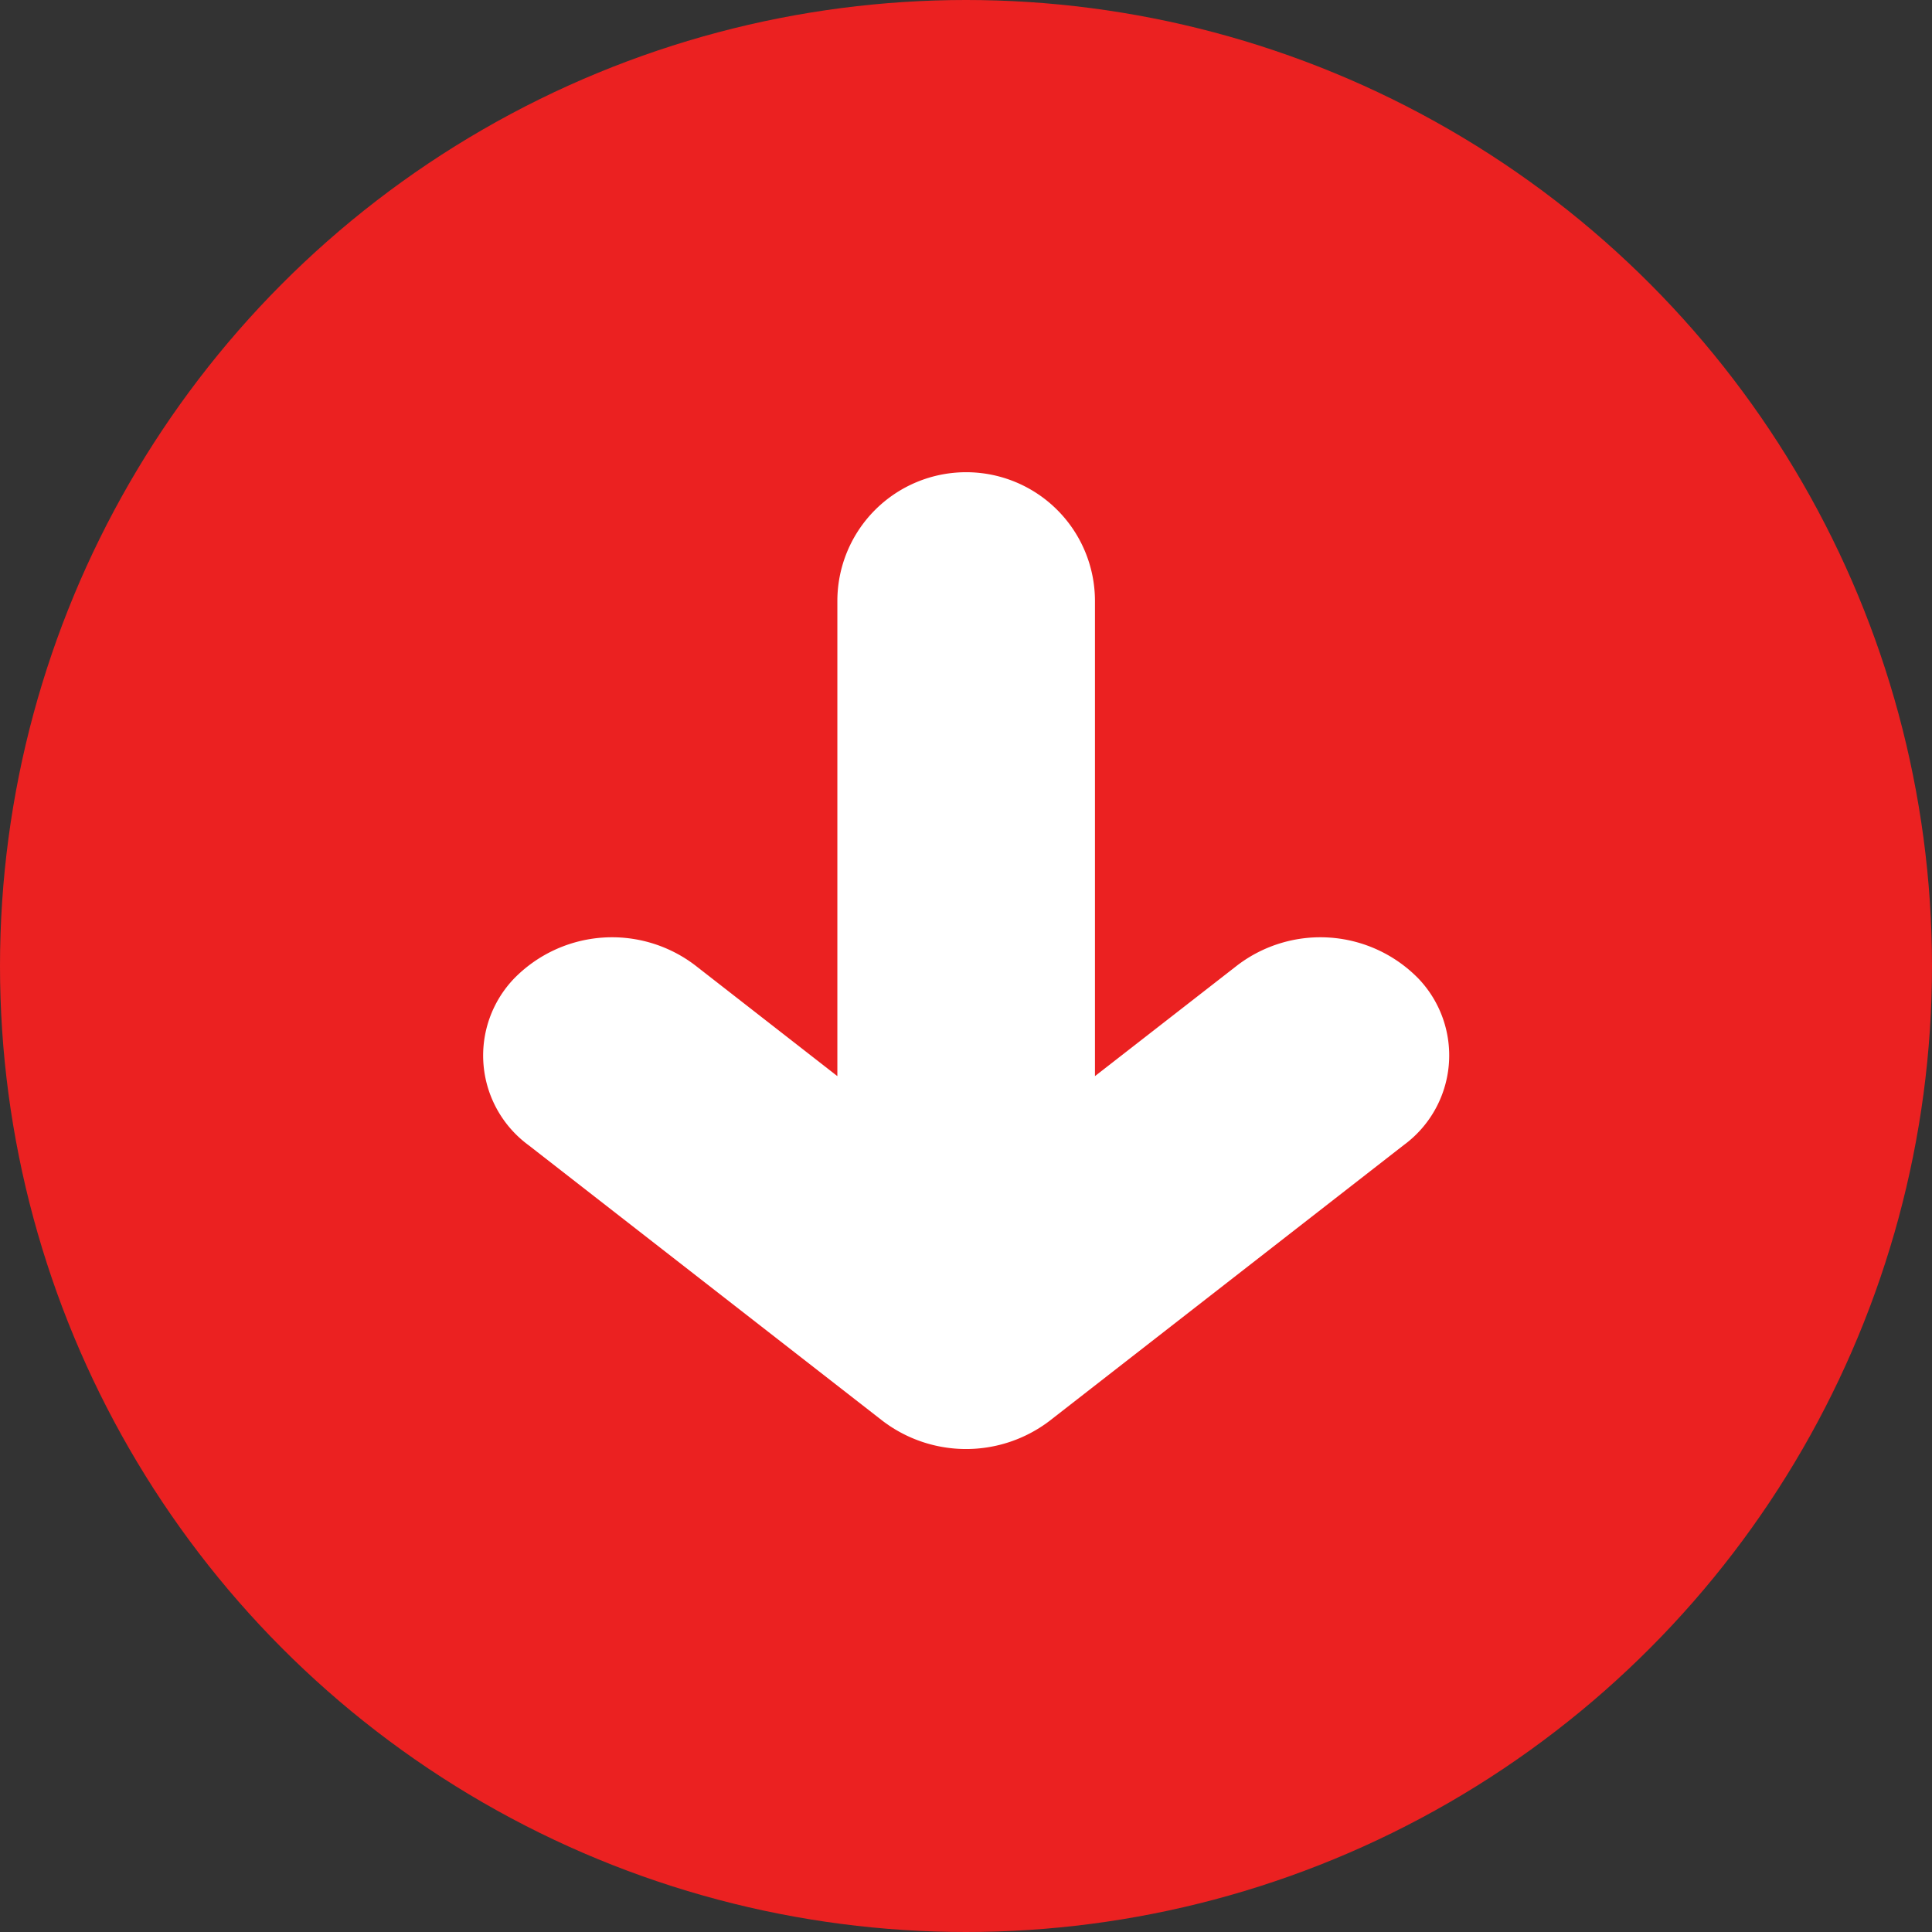 <svg xmlns="http://www.w3.org/2000/svg" width="12" height="12" viewBox="0 0 12 12"><rect x="0" y="0" width="12" height="12" fill="#333333" stroke="none"/><defs><style>.a{fill:#eb2121;}.b{fill:#fff;}</style></defs><g transform="translate(-80 -565)"><g transform="translate(-953 -18)"><circle class="a" cx="6" cy="6" r="6" transform="translate(1033 583)"/><path class="b" d="M238.871,180.774l-2.2,1.713a.856.856,0,0,1-1.035,0l-2.2-1.713a.691.691,0,0,1-.092-1.033.851.851,0,0,1,1.127-.084l.883.688v-2.951a.8.8,0,0,1,1.6,0v2.951l.884-.688a.851.851,0,0,1,1.127.084A.691.691,0,0,1,238.871,180.774Z" transform="translate(802.847 409.339)"/></g></g></svg>